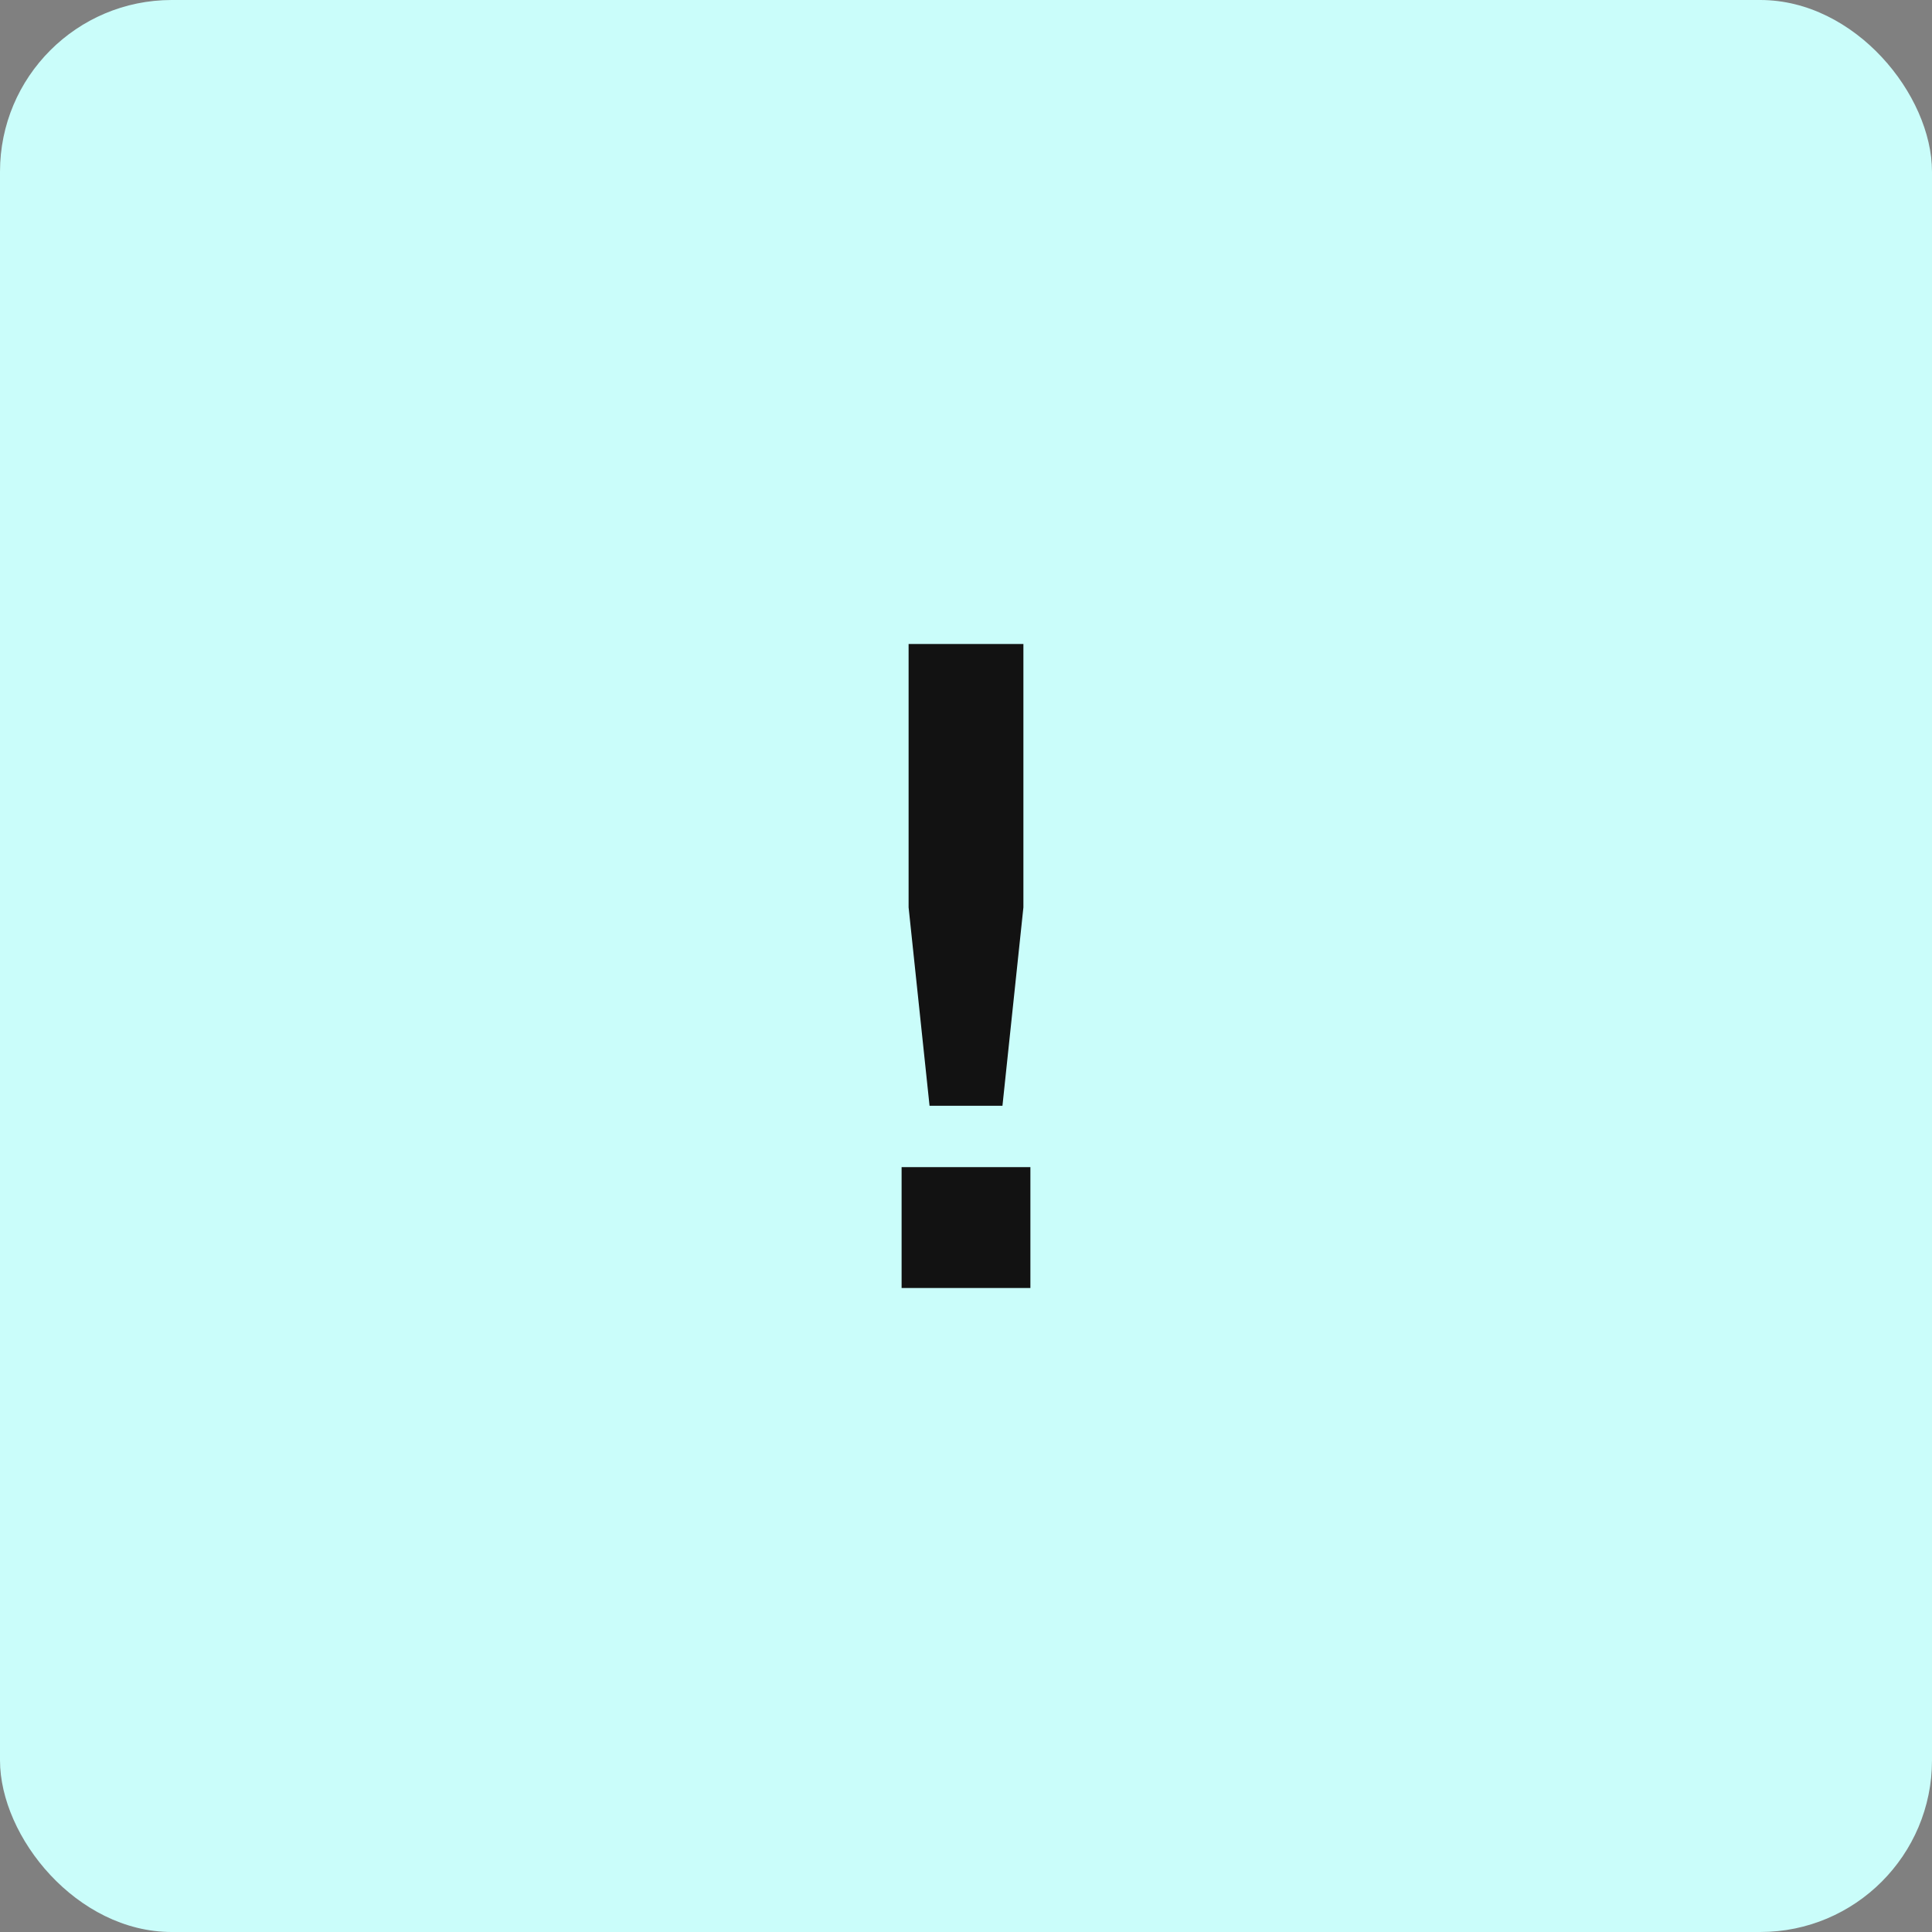 <svg width="45" height="45" viewBox="0 0 45 45" fill="none" xmlns="http://www.w3.org/2000/svg">
<rect x="0" y="0" width="45" height="45" fill="#808080" stroke="none"/>
<rect width="45" height="45" rx="4" fill="#CAFDFA"/>
<path d="M21.163 15V21.134L21.651 25.756H23.349L23.837 21.134V15H21.163ZM24 30V27.185H21V30H24Z" fill="#121212"/>
</svg>
